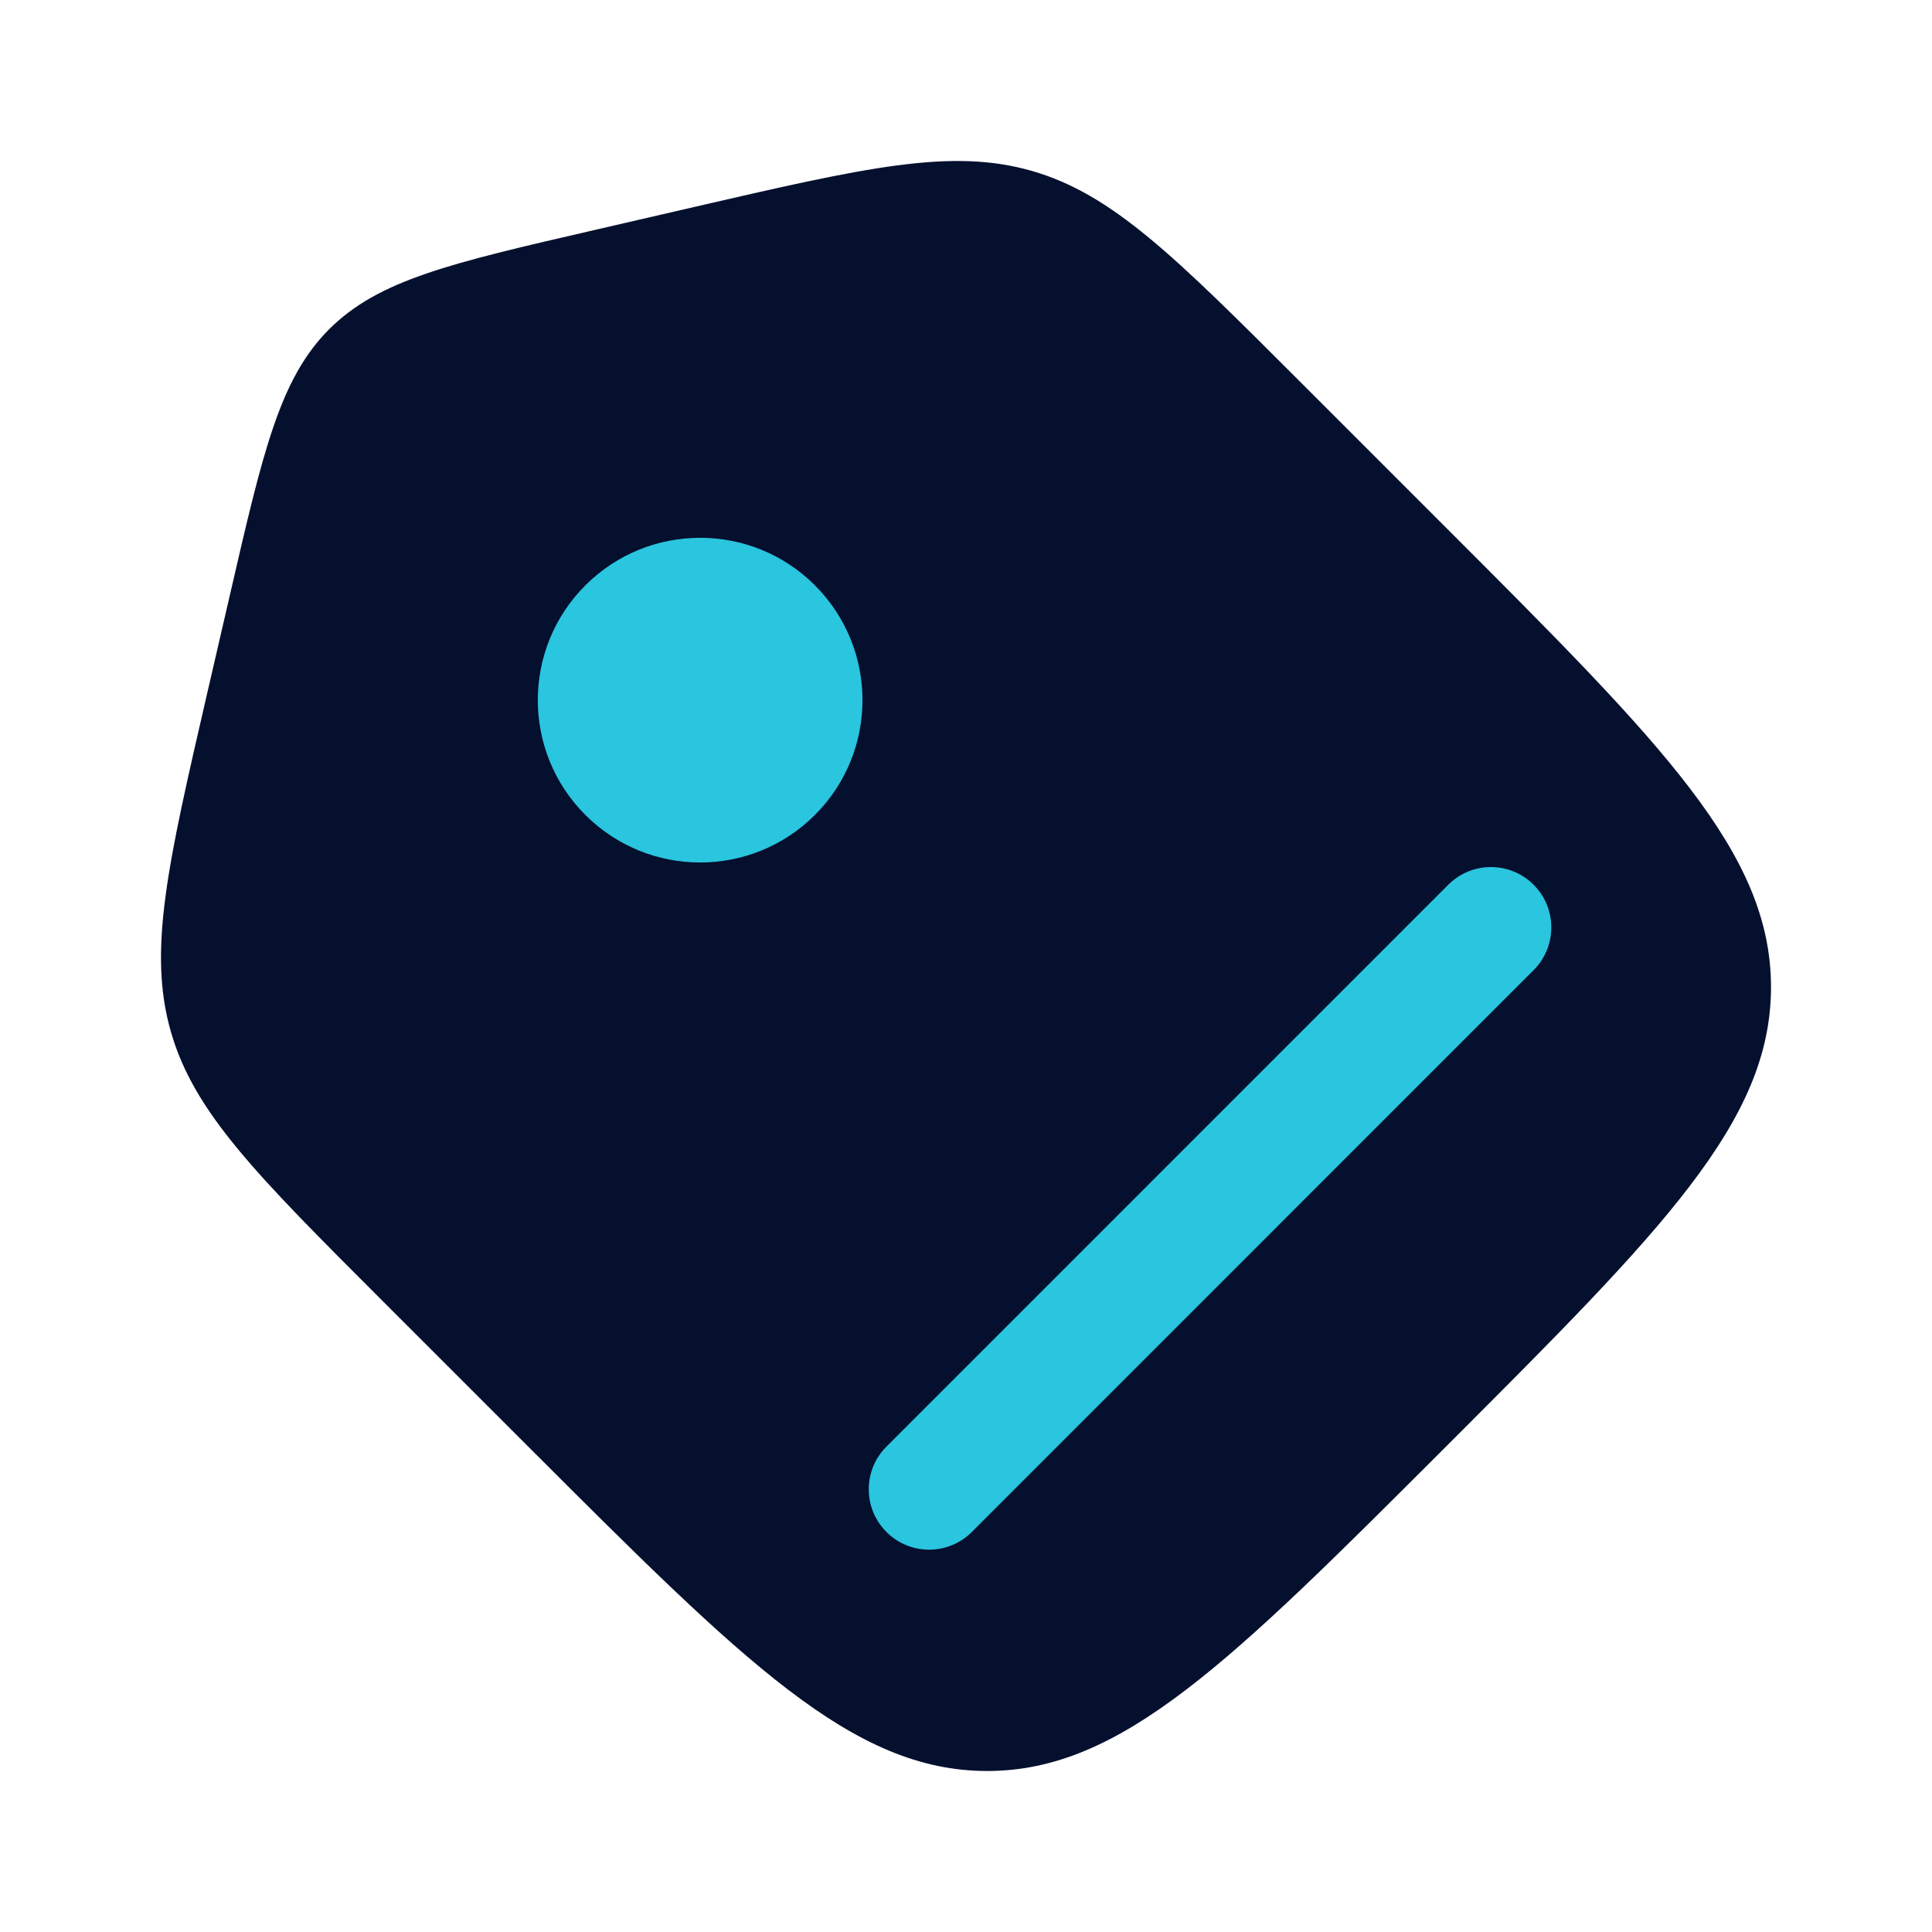 <?xml version="1.0" encoding="UTF-8"?>
<svg xmlns="http://www.w3.org/2000/svg" xmlns:xlink="http://www.w3.org/1999/xlink" width="192px" height="192px" viewBox="0 0 192 192" version="1.1">
<defs>
<filter id="alpha" filterUnits="objectBoundingBox" x="0%" y="0%" width="100%" height="100%">
  <feColorMatrix type="matrix" in="SourceGraphic" values="0 0 0 0 1 0 0 0 0 1 0 0 0 0 1 0 0 0 1 0"/>
</filter>
<mask id="mask0">
  <g filter="url(#alpha)">
<rect x="0" y="0" width="192" height="192" style="fill:#05102e;fill-opacity:1;stroke:none;"/>
  </g>
</mask>
<clipPath id="clip1">
  <rect x="0" y="0" width="192" height="192"/>
</clipPath>
<g id="surface5" clip-path="url(#clip1)">
<path style=" stroke:none;fill-rule:nonzero;fill:#05102e;fill-opacity:1;" d="M 37.828 129.094 C 25.465 116.73 19.281 110.547 16.98 102.527 C 14.68 94.508 16.648 85.988 20.578 68.949 L 22.848 59.125 C 26.152 44.789 27.809 37.625 32.715 32.715 C 37.625 27.809 44.789 26.152 59.125 22.848 L 68.949 20.578 C 85.988 16.648 94.508 14.68 102.527 16.98 C 110.547 19.281 116.73 25.465 129.094 37.828 L 143.73 52.465 C 165.242 73.977 176 84.734 176 98.098 C 176 111.465 165.242 122.219 143.73 143.73 C 122.219 165.242 111.465 176 98.098 176 C 84.734 176 73.977 165.242 52.465 143.73 Z M 37.828 129.094 "/>
</g>
</defs>
<g id="surface1">
<use xlink:href="#surface5" mask="url(#mask0)"/>
<path style=" stroke:none;fill-rule:nonzero;fill:#2ac5df;fill-opacity:1;" d="M 80.988 58.172 C 87.289 64.473 87.289 74.688 80.988 80.988 C 74.688 87.289 64.473 87.289 58.172 80.988 C 51.871 74.688 51.871 64.473 58.172 58.172 C 64.473 51.871 74.688 51.871 80.988 58.172 Z M 80.988 58.172 "/>
<path style=" stroke:none;fill-rule:nonzero;fill:#2ac5df;fill-opacity:1;" d="M 152.41 96.41 L 96.578 152.246 C 94.234 154.59 90.434 154.59 88.094 152.246 C 85.75 149.902 85.75 146.105 88.094 143.762 L 143.926 87.926 C 146.266 85.582 150.066 85.582 152.41 87.926 C 154.754 90.27 154.754 94.07 152.41 96.41 Z M 152.41 96.41 "/>
</g>
</svg>
